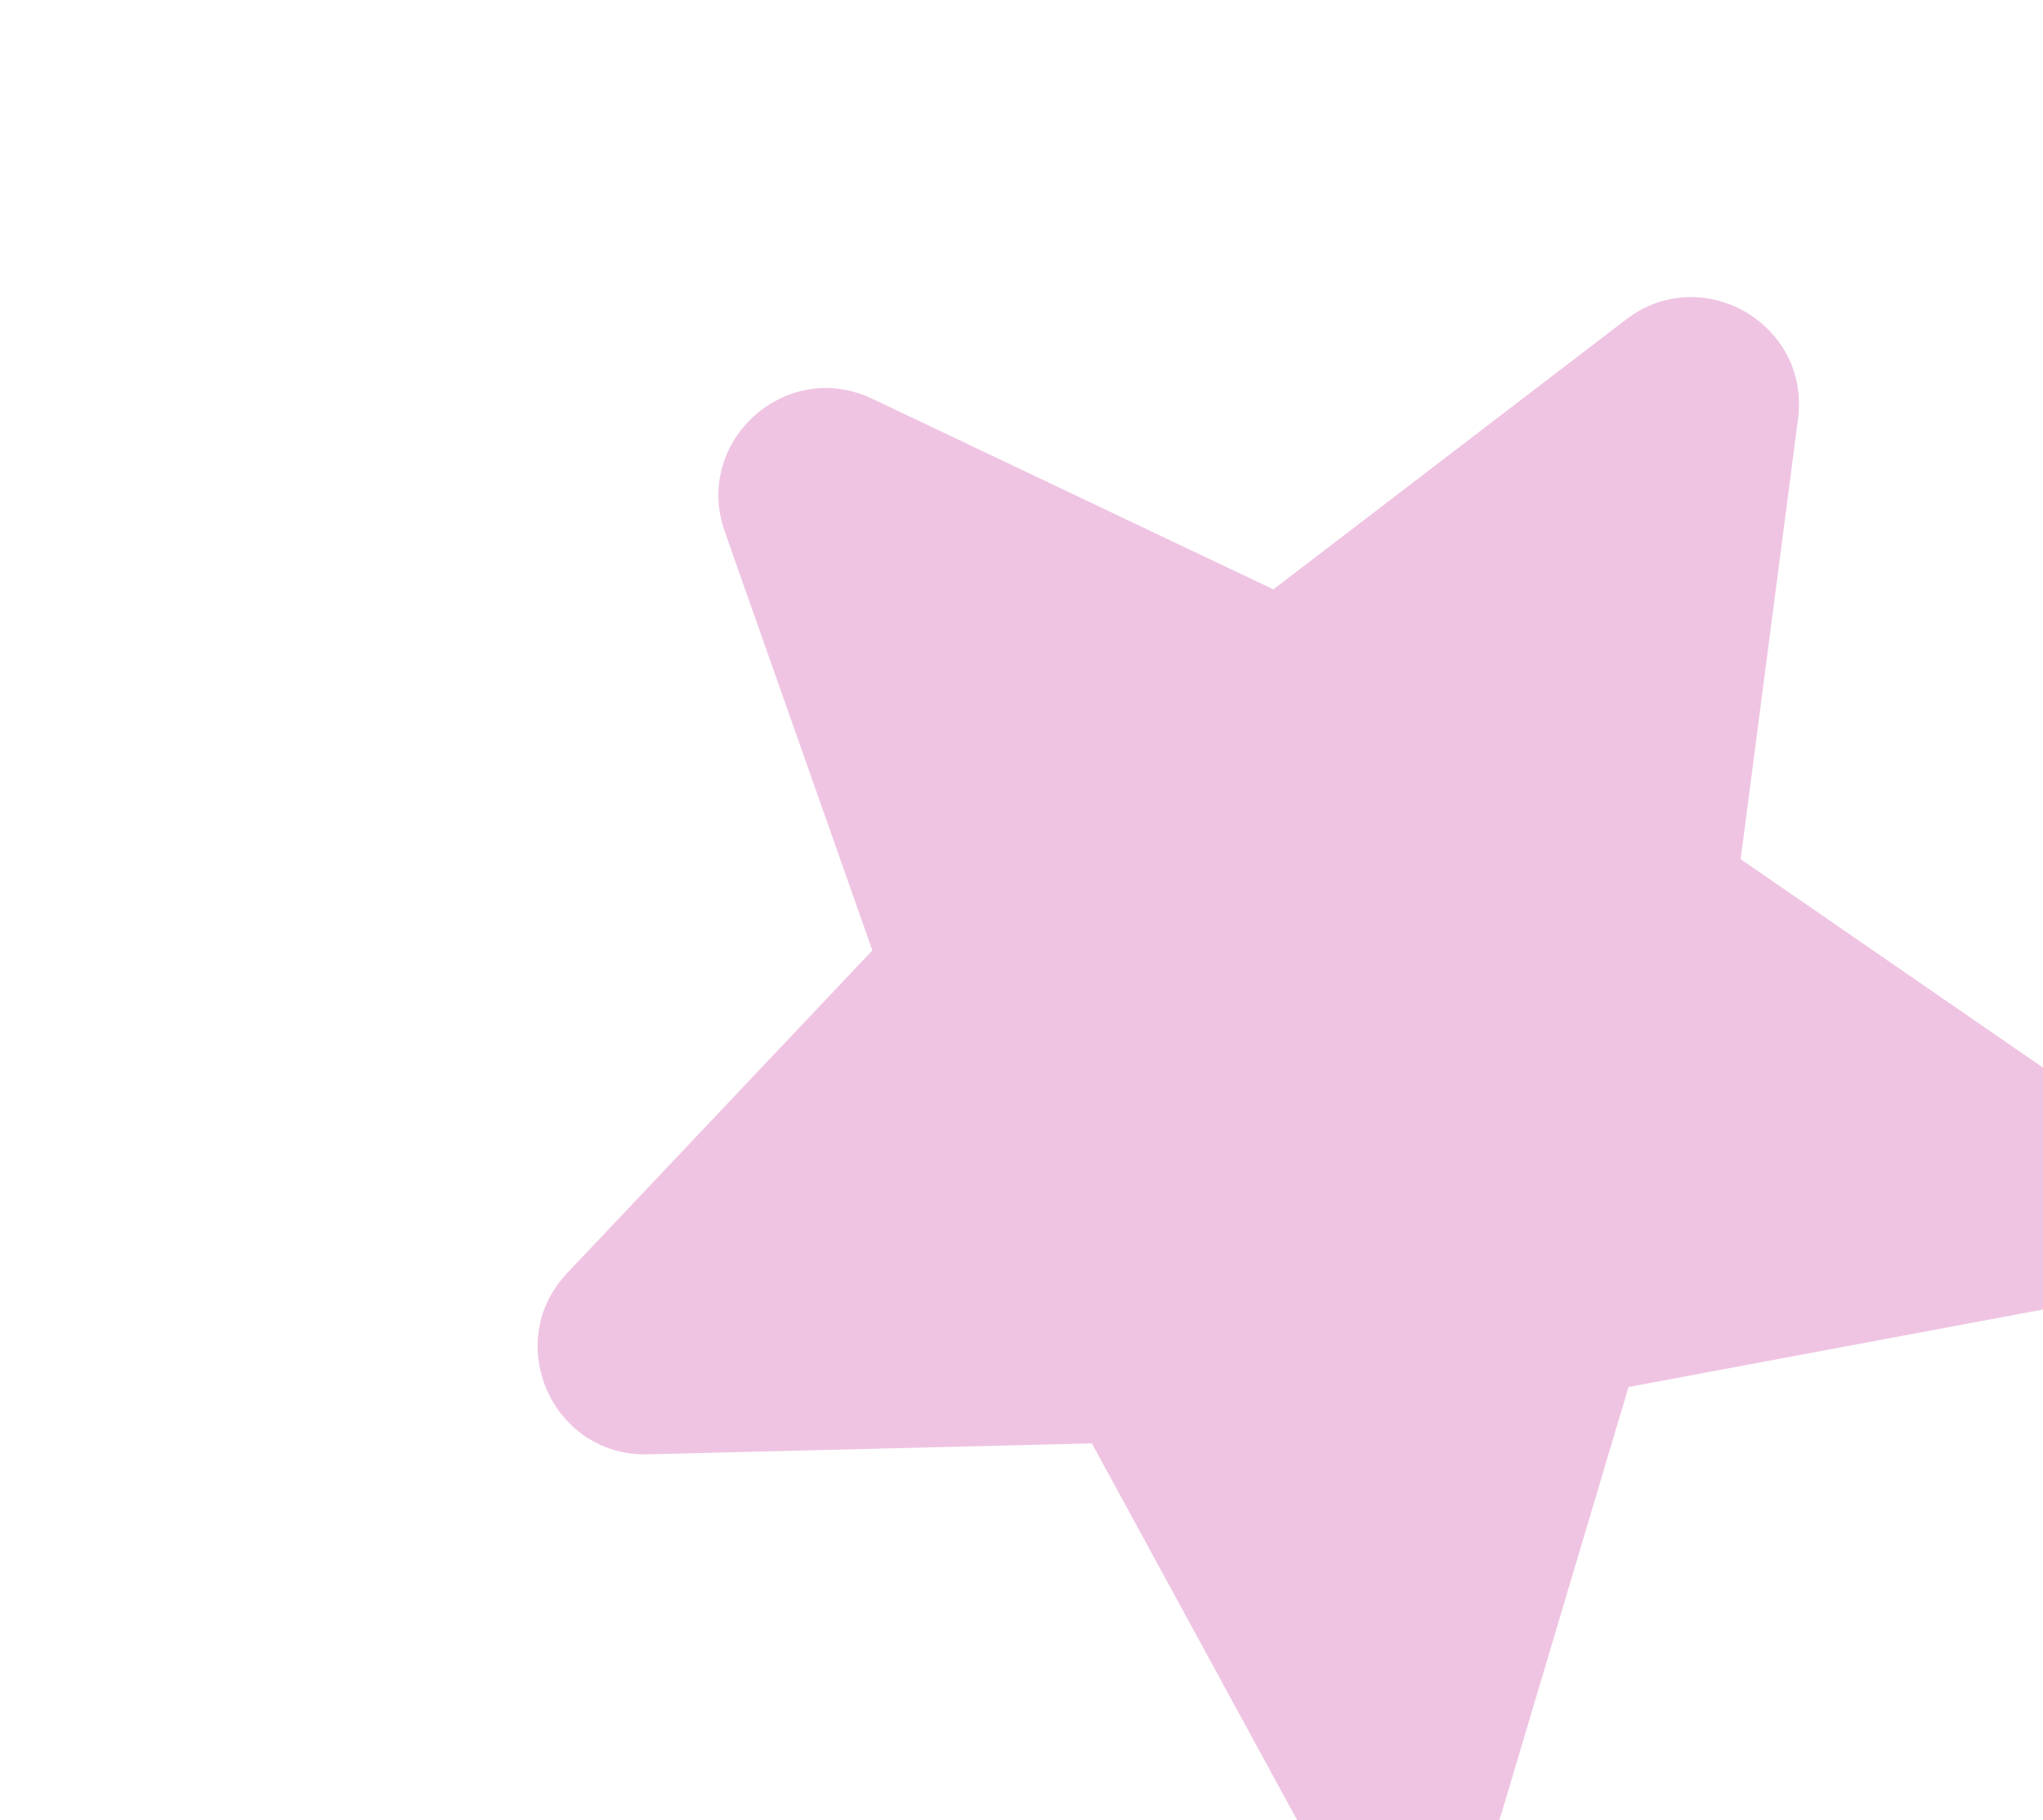 <svg width="165" height="147" viewBox="0 0 165 147" fill="none" xmlns="http://www.w3.org/2000/svg">
<g id="Frame" opacity="0.5" clip-path="url(#clip0_33_471)">
<path id="Vector" fill-rule="evenodd" clip-rule="evenodd" d="M131.33 25.799C137.458 21.11 146.212 26.164 145.216 33.816L140.583 69.387L170.11 89.742C176.471 94.125 174.372 104.004 166.777 105.424L131.525 112.013L121.285 146.379C119.081 153.783 109.038 154.837 105.344 148.06L88.183 116.566L52.328 117.451C44.611 117.64 40.507 108.411 45.813 102.805L70.455 76.754L58.535 42.931C55.967 35.643 63.474 28.886 70.45 32.203L102.841 47.597L131.326 25.804L131.33 25.799Z" fill="#DF89C6"/>
</g>
<defs>
<clipPath id="clip0_33_471">
<rect width="158.764" height="158.764" fill="white" transform="translate(80.144 -28.273) rotate(30)"/>
</clipPath>
</defs>
</svg>
